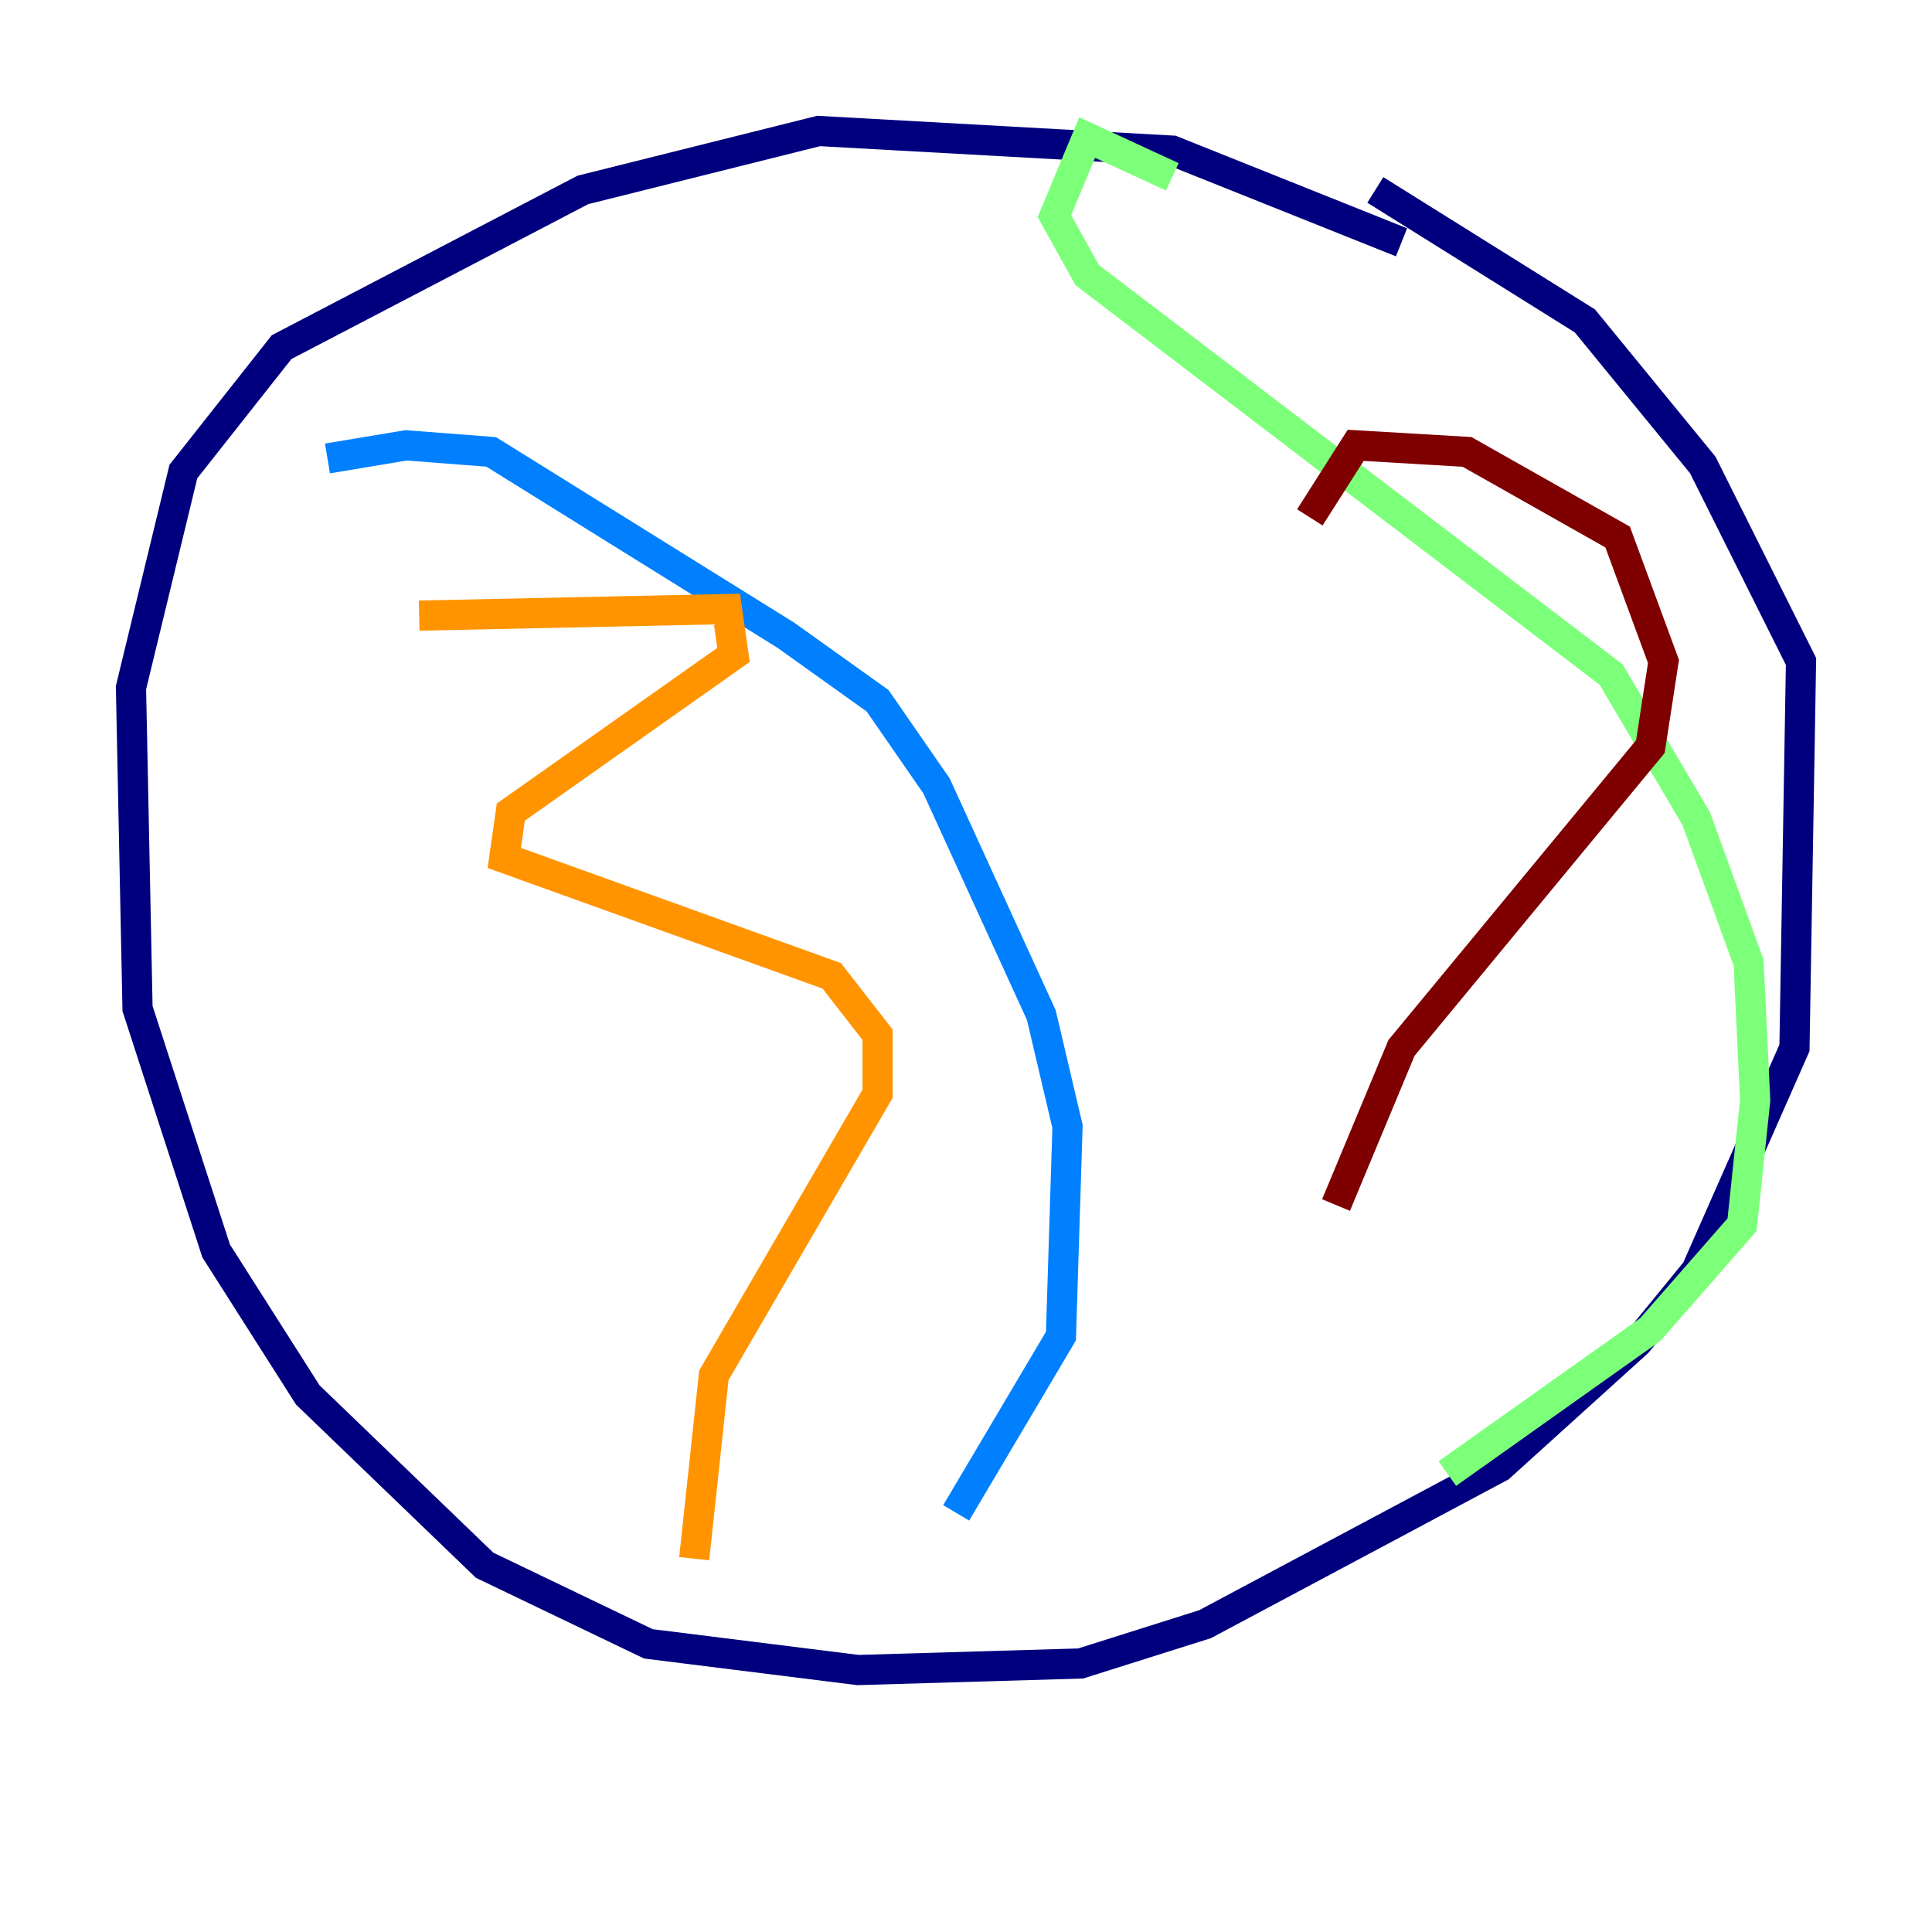 <?xml version="1.0" encoding="utf-8" ?>
<svg baseProfile="tiny" height="128" version="1.2" viewBox="0,0,128,128" width="128" xmlns="http://www.w3.org/2000/svg" xmlns:ev="http://www.w3.org/2001/xml-events" xmlns:xlink="http://www.w3.org/1999/xlink"><defs /><polyline fill="none" points="92.854,16.054 77.668,9.98 54.237,8.678 38.617,12.583 18.658,22.997 12.149,31.241 8.678,45.559 9.112,66.82 14.319,82.875 20.393,92.42 32.108,103.702 42.956,108.909 56.841,110.644 71.593,110.21 79.837,107.607 99.363,97.193 108.475,88.949 112.38,84.176 118.888,69.424 119.322,43.824 112.814,30.807 105.003,21.261 91.119,12.583" stroke="#00007f" stroke-width="2" /><polyline fill="none" points="21.695,30.373 26.902,29.505 32.542,29.939 52.068,42.088 58.142,46.427 62.047,52.068 68.99,67.254 70.725,74.63 70.291,88.515 63.349,100.231" stroke="#0080ff" stroke-width="2" /><polyline fill="none" points="77.668,11.715 72.027,9.112 69.858,14.319 72.027,18.224 106.739,44.691 112.38,54.237 115.851,63.783 116.285,72.895 115.417,81.139 109.342,88.081 95.891,97.627" stroke="#7cff79" stroke-width="2" /><polyline fill="none" points="27.77,40.786 48.163,40.352 48.597,43.39 33.844,53.803 33.41,56.841 55.105,64.651 58.142,68.556 58.142,72.461 47.295,91.119 45.993,103.268" stroke="#ff9400" stroke-width="2" /><polyline fill="none" points="86.78,34.278 89.817,29.505 97.193,29.939 107.173,35.58 110.21,43.824 109.342,49.464 92.854,69.424 88.515,79.837" stroke="#7f0000" stroke-width="2" /></svg>